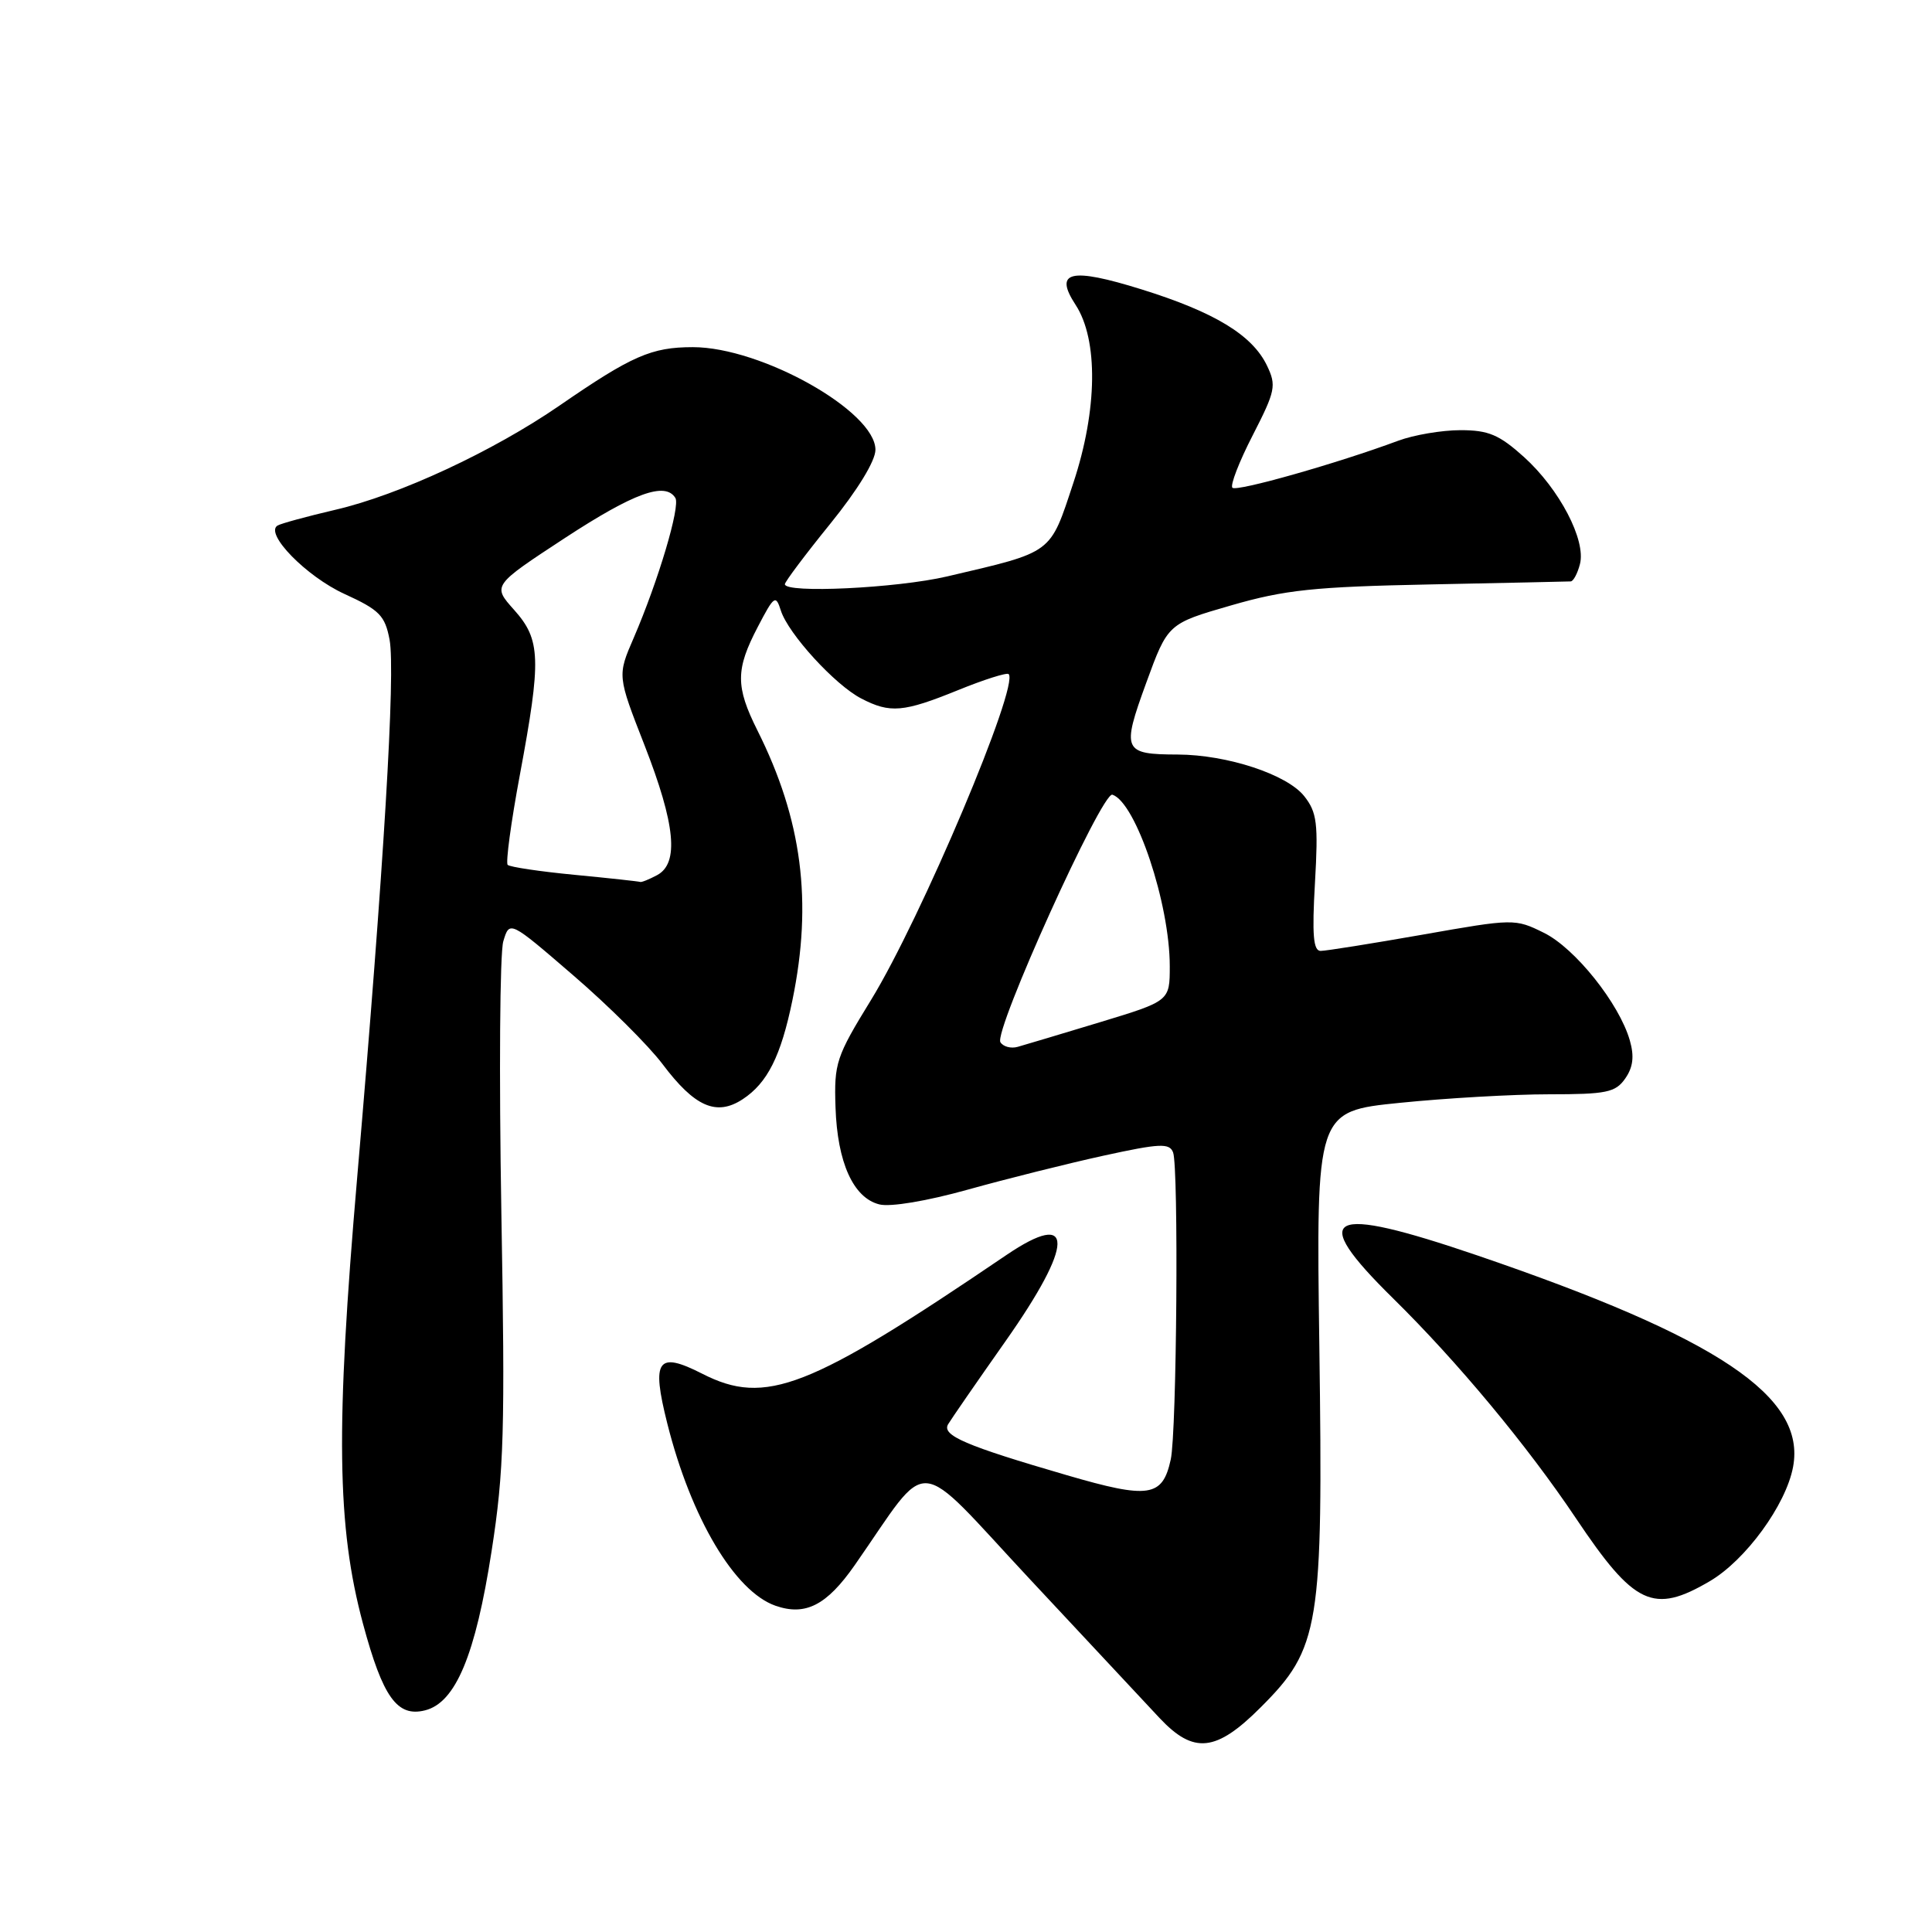 <?xml version="1.0" encoding="UTF-8" standalone="no"?>
<!DOCTYPE svg PUBLIC "-//W3C//DTD SVG 1.1//EN" "http://www.w3.org/Graphics/SVG/1.1/DTD/svg11.dtd" >
<svg xmlns="http://www.w3.org/2000/svg" xmlns:xlink="http://www.w3.org/1999/xlink" version="1.1" viewBox="0 0 256 256">
 <g >
 <path fill="currentColor"
d=" M 167.04 226.24 C 174.89 218.40 175.33 215.65 174.82 178.44 C 174.39 147.25 174.39 147.25 185.50 146.13 C 191.62 145.51 200.50 145.00 205.25 145.00 C 212.87 145.00 214.06 144.76 215.35 142.91 C 216.39 141.42 216.57 139.98 215.96 137.86 C 214.56 132.97 208.70 125.63 204.57 123.60 C 200.75 121.71 200.56 121.72 188.48 123.85 C 181.76 125.03 175.69 126.00 174.99 126.00 C 174.02 126.00 173.84 123.88 174.24 116.98 C 174.69 109.10 174.51 107.64 172.82 105.50 C 170.55 102.62 162.62 100.01 156.07 99.98 C 148.82 99.96 148.60 99.48 151.87 90.51 C 154.74 82.64 154.74 82.64 163.12 80.22 C 170.27 78.15 174.14 77.75 189.50 77.44 C 199.40 77.24 207.79 77.06 208.13 77.04 C 208.48 77.02 209.03 75.99 209.35 74.75 C 210.18 71.59 206.64 64.81 201.94 60.56 C 198.65 57.60 197.24 57.00 193.52 57.00 C 191.06 57.00 187.34 57.63 185.27 58.40 C 177.23 61.39 163.85 65.19 163.30 64.63 C 162.98 64.31 164.19 61.18 165.99 57.68 C 169.01 51.79 169.15 51.09 167.88 48.44 C 165.93 44.39 160.94 41.36 151.25 38.34 C 141.85 35.41 139.60 35.93 142.52 40.39 C 145.54 45.01 145.43 54.31 142.23 63.97 C 139.08 73.49 139.64 73.07 125.50 76.38 C 118.82 77.94 104.00 78.65 104.00 77.41 C 104.00 77.09 106.70 73.49 110.00 69.42 C 113.64 64.93 116.00 61.07 116.00 59.60 C 116.00 54.50 100.88 46.00 91.81 46.00 C 86.32 46.00 83.72 47.14 74.14 53.74 C 65.34 59.80 52.89 65.59 44.43 67.55 C 40.66 68.43 37.22 69.37 36.77 69.64 C 35.04 70.71 40.59 76.38 45.62 78.69 C 50.29 80.82 51.01 81.56 51.62 84.76 C 52.42 89.06 50.86 114.99 47.33 156.00 C 44.46 189.31 44.63 202.27 48.10 215.16 C 50.73 224.91 52.63 227.56 56.32 226.63 C 60.37 225.62 63.00 219.33 65.14 205.52 C 66.79 194.91 66.94 189.63 66.43 160.50 C 66.12 142.35 66.23 126.25 66.69 124.73 C 67.52 121.96 67.52 121.96 75.96 129.24 C 80.61 133.24 85.93 138.53 87.79 141.00 C 92.05 146.67 94.93 147.93 98.40 145.66 C 101.69 143.50 103.47 139.96 105.00 132.53 C 107.69 119.48 106.28 108.60 100.36 96.78 C 97.45 90.96 97.46 88.71 100.42 83.05 C 102.58 78.91 102.79 78.77 103.47 80.91 C 104.45 83.98 110.65 90.77 114.13 92.56 C 117.95 94.54 119.70 94.39 126.94 91.45 C 130.40 90.04 133.42 89.09 133.65 89.32 C 135.11 90.77 122.03 121.73 115.41 132.51 C 110.79 140.03 110.51 140.86 110.71 146.72 C 110.95 154.04 113.07 158.73 116.52 159.59 C 117.98 159.96 122.85 159.14 128.25 157.63 C 133.34 156.21 141.41 154.19 146.19 153.14 C 153.69 151.50 154.96 151.44 155.44 152.70 C 156.19 154.67 155.93 189.74 155.13 193.39 C 154.04 198.38 152.26 198.65 141.36 195.47 C 127.93 191.56 124.76 190.20 125.63 188.72 C 126.03 188.05 129.42 183.14 133.17 177.81 C 142.37 164.76 142.44 160.14 133.35 166.30 C 107.15 184.09 101.45 186.31 93.06 182.03 C 87.11 179.00 86.29 180.16 88.42 188.62 C 91.57 201.15 97.35 210.88 102.76 212.77 C 106.73 214.15 109.54 212.71 113.25 207.40 C 123.49 192.72 120.83 192.50 136.50 209.29 C 144.20 217.54 151.92 225.80 153.65 227.65 C 158.17 232.46 161.14 232.15 167.04 226.24 Z  M 226.55 209.52 C 231.30 206.74 236.65 199.41 237.59 194.38 C 239.34 185.06 227.68 177.25 195.75 166.35 C 175.81 159.55 173.23 160.86 184.58 172.03 C 193.11 180.42 202.37 191.55 208.82 201.18 C 216.56 212.73 219.07 213.91 226.55 209.52 Z  M 132.56 138.10 C 131.65 136.63 146.03 104.84 147.40 105.30 C 150.52 106.34 155.00 119.74 155.00 128.03 C 155.00 132.64 155.00 132.64 145.75 135.45 C 140.66 136.99 135.76 138.46 134.86 138.71 C 133.96 138.97 132.93 138.69 132.56 138.10 Z  M 76.14 115.92 C 71.54 115.48 67.55 114.88 67.27 114.60 C 66.99 114.32 67.71 108.96 68.88 102.70 C 71.75 87.30 71.66 84.77 68.12 80.81 C 65.24 77.59 65.24 77.59 74.85 71.29 C 84.00 65.31 88.14 63.80 89.49 65.98 C 90.17 67.08 87.23 76.96 83.97 84.52 C 81.80 89.53 81.80 89.53 85.40 98.74 C 89.50 109.25 90.00 114.39 87.07 115.96 C 86.00 116.53 84.99 116.94 84.82 116.86 C 84.64 116.79 80.74 116.36 76.14 115.92 Z "/>
</g>
</svg>